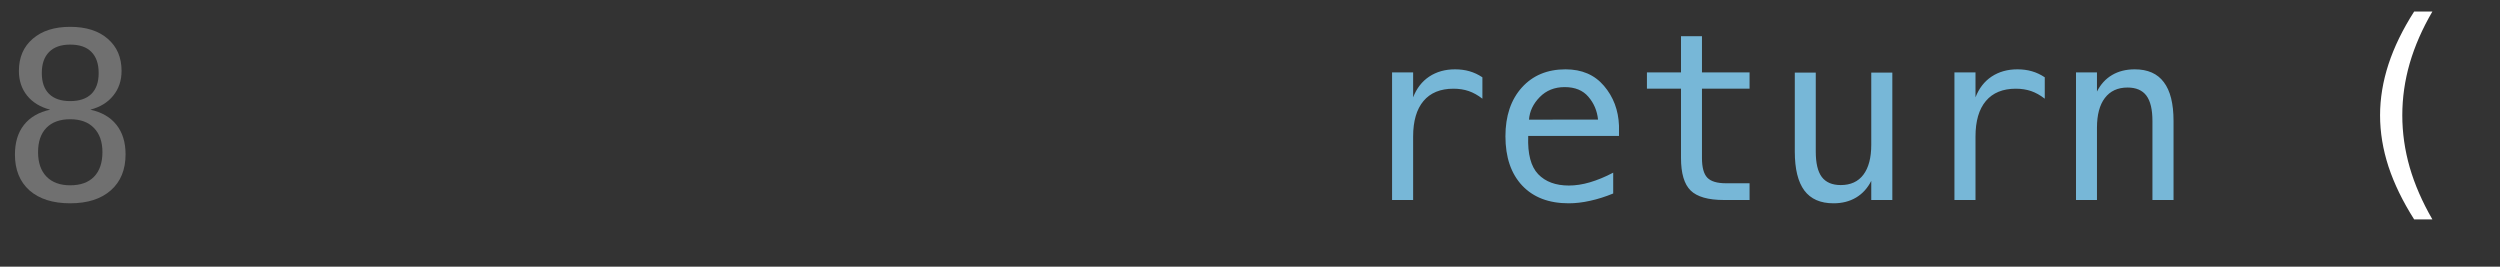 <svg width="75" height="8" viewBox="0 0 75 8" fill="none" xmlns="http://www.w3.org/2000/svg">
<rect x="0" y="0" width="75" height="8" fill="#333333" stroke="none"/>
<path d="M2.105 3.577C1.798 3.577 1.56 3.663 1.391 3.836C1.225 4.007 1.142 4.25 1.142 4.564C1.142 4.879 1.226 5.124 1.395 5.299C1.565 5.472 1.802 5.559 2.105 5.559C2.415 5.559 2.653 5.474 2.82 5.303C2.988 5.13 3.073 4.883 3.073 4.564C3.073 4.252 2.987 4.01 2.816 3.836C2.648 3.663 2.411 3.577 2.105 3.577ZM1.504 3.29C1.21 3.214 0.98 3.074 0.813 2.869C0.649 2.664 0.567 2.417 0.567 2.127C0.567 1.722 0.705 1.401 0.981 1.164C1.257 0.924 1.632 0.805 2.105 0.805C2.582 0.805 2.958 0.924 3.233 1.164C3.509 1.401 3.647 1.722 3.647 2.127C3.647 2.417 3.564 2.664 3.397 2.869C3.233 3.074 3.004 3.214 2.71 3.29C3.052 3.365 3.313 3.516 3.493 3.744C3.675 3.972 3.767 4.267 3.767 4.629C3.767 5.09 3.62 5.45 3.326 5.709C3.032 5.969 2.625 6.099 2.105 6.099C1.586 6.099 1.179 5.97 0.885 5.713C0.594 5.453 0.448 5.094 0.448 4.636C0.448 4.272 0.538 3.975 0.718 3.748C0.9 3.517 1.162 3.365 1.504 3.29ZM1.254 2.192C1.254 2.466 1.327 2.674 1.473 2.818C1.619 2.961 1.83 3.033 2.105 3.033C2.383 3.033 2.595 2.961 2.741 2.818C2.887 2.674 2.96 2.466 2.96 2.192C2.96 1.914 2.887 1.702 2.741 1.557C2.598 1.411 2.386 1.338 2.105 1.338C1.83 1.338 1.619 1.412 1.473 1.56C1.327 1.706 1.254 1.917 1.254 2.192Z" fill="white" fill-opacity="0.3"/>
<path d="M72.971 0.347C72.668 0.866 72.441 1.385 72.291 1.902C72.143 2.417 72.069 2.936 72.069 3.46C72.069 3.982 72.143 4.502 72.291 5.019C72.441 5.536 72.668 6.057 72.971 6.581H72.424C72.08 6.039 71.824 5.511 71.655 4.999C71.487 4.484 71.402 3.971 71.402 3.46C71.402 2.952 71.487 2.441 71.655 1.926C71.824 1.411 72.08 0.884 72.424 0.347H72.971Z" fill="white"/>
<path d="M44.472 2.961C44.338 2.857 44.201 2.78 44.062 2.732C43.923 2.685 43.77 2.661 43.604 2.661C43.212 2.661 42.912 2.784 42.705 3.03C42.498 3.276 42.394 3.631 42.394 4.096V6H41.762V2.172H42.394V2.92C42.499 2.649 42.66 2.442 42.876 2.298C43.095 2.153 43.353 2.08 43.652 2.08C43.807 2.08 43.952 2.099 44.086 2.138C44.22 2.176 44.349 2.237 44.472 2.319V2.961ZM48.57 3.771V4.079H45.846V4.1C45.828 4.621 45.927 4.996 46.144 5.224C46.362 5.452 46.67 5.566 47.066 5.566C47.267 5.566 47.477 5.534 47.695 5.47C47.914 5.406 48.148 5.31 48.396 5.18V5.805C48.157 5.903 47.925 5.976 47.702 6.024C47.481 6.074 47.267 6.099 47.06 6.099C46.465 6.099 46 5.921 45.665 5.566C45.33 5.208 45.163 4.716 45.163 4.089C45.163 3.479 45.327 2.991 45.655 2.626C45.983 2.262 46.42 2.08 46.967 2.08C47.455 2.08 47.839 2.245 48.119 2.575C48.402 2.906 48.552 3.304 48.57 3.771ZM47.941 3.587C47.914 3.323 47.817 3.095 47.651 2.903C47.487 2.71 47.25 2.613 46.94 2.613C46.637 2.613 46.387 2.713 46.191 2.914C45.995 3.114 45.888 3.34 45.87 3.59L47.941 3.587ZM51.059 1.085V2.172H52.487V2.661H51.059V4.739C51.059 5.021 51.112 5.218 51.219 5.33C51.326 5.442 51.513 5.498 51.78 5.498H52.487V6H51.718C51.247 6 50.914 5.905 50.72 5.716C50.526 5.527 50.43 5.201 50.43 4.739V2.661H49.408V2.172H50.43V1.085H51.059ZM53.844 4.551V2.179H54.473V4.551C54.473 4.895 54.533 5.148 54.654 5.31C54.777 5.471 54.967 5.552 55.222 5.552C55.518 5.552 55.745 5.449 55.902 5.241C56.059 5.032 56.138 4.732 56.138 4.342V2.179H56.77V6H56.138V5.426C56.026 5.647 55.873 5.814 55.68 5.928C55.488 6.042 55.264 6.099 55.006 6.099C54.614 6.099 54.323 5.972 54.131 5.716C53.94 5.459 53.844 5.07 53.844 4.551ZM61.343 2.961C61.209 2.857 61.072 2.78 60.933 2.732C60.794 2.685 60.641 2.661 60.475 2.661C60.083 2.661 59.783 2.784 59.576 3.03C59.369 3.276 59.265 3.631 59.265 4.096V6H58.633V2.172H59.265V2.92C59.37 2.649 59.531 2.442 59.747 2.298C59.966 2.153 60.224 2.08 60.523 2.08C60.678 2.08 60.823 2.099 60.957 2.138C61.092 2.176 61.22 2.237 61.343 2.319V2.961ZM65.206 3.628V6H64.573V3.628C64.573 3.284 64.513 3.031 64.392 2.869C64.271 2.707 64.082 2.626 63.825 2.626C63.531 2.626 63.304 2.731 63.145 2.941C62.987 3.148 62.909 3.447 62.909 3.836V6H62.28V2.172H62.909V2.746C63.02 2.527 63.172 2.362 63.363 2.25C63.555 2.137 63.781 2.08 64.043 2.08C64.433 2.08 64.724 2.208 64.915 2.466C65.109 2.721 65.206 3.108 65.206 3.628Z" fill="#77B7D7"/>
</svg>
